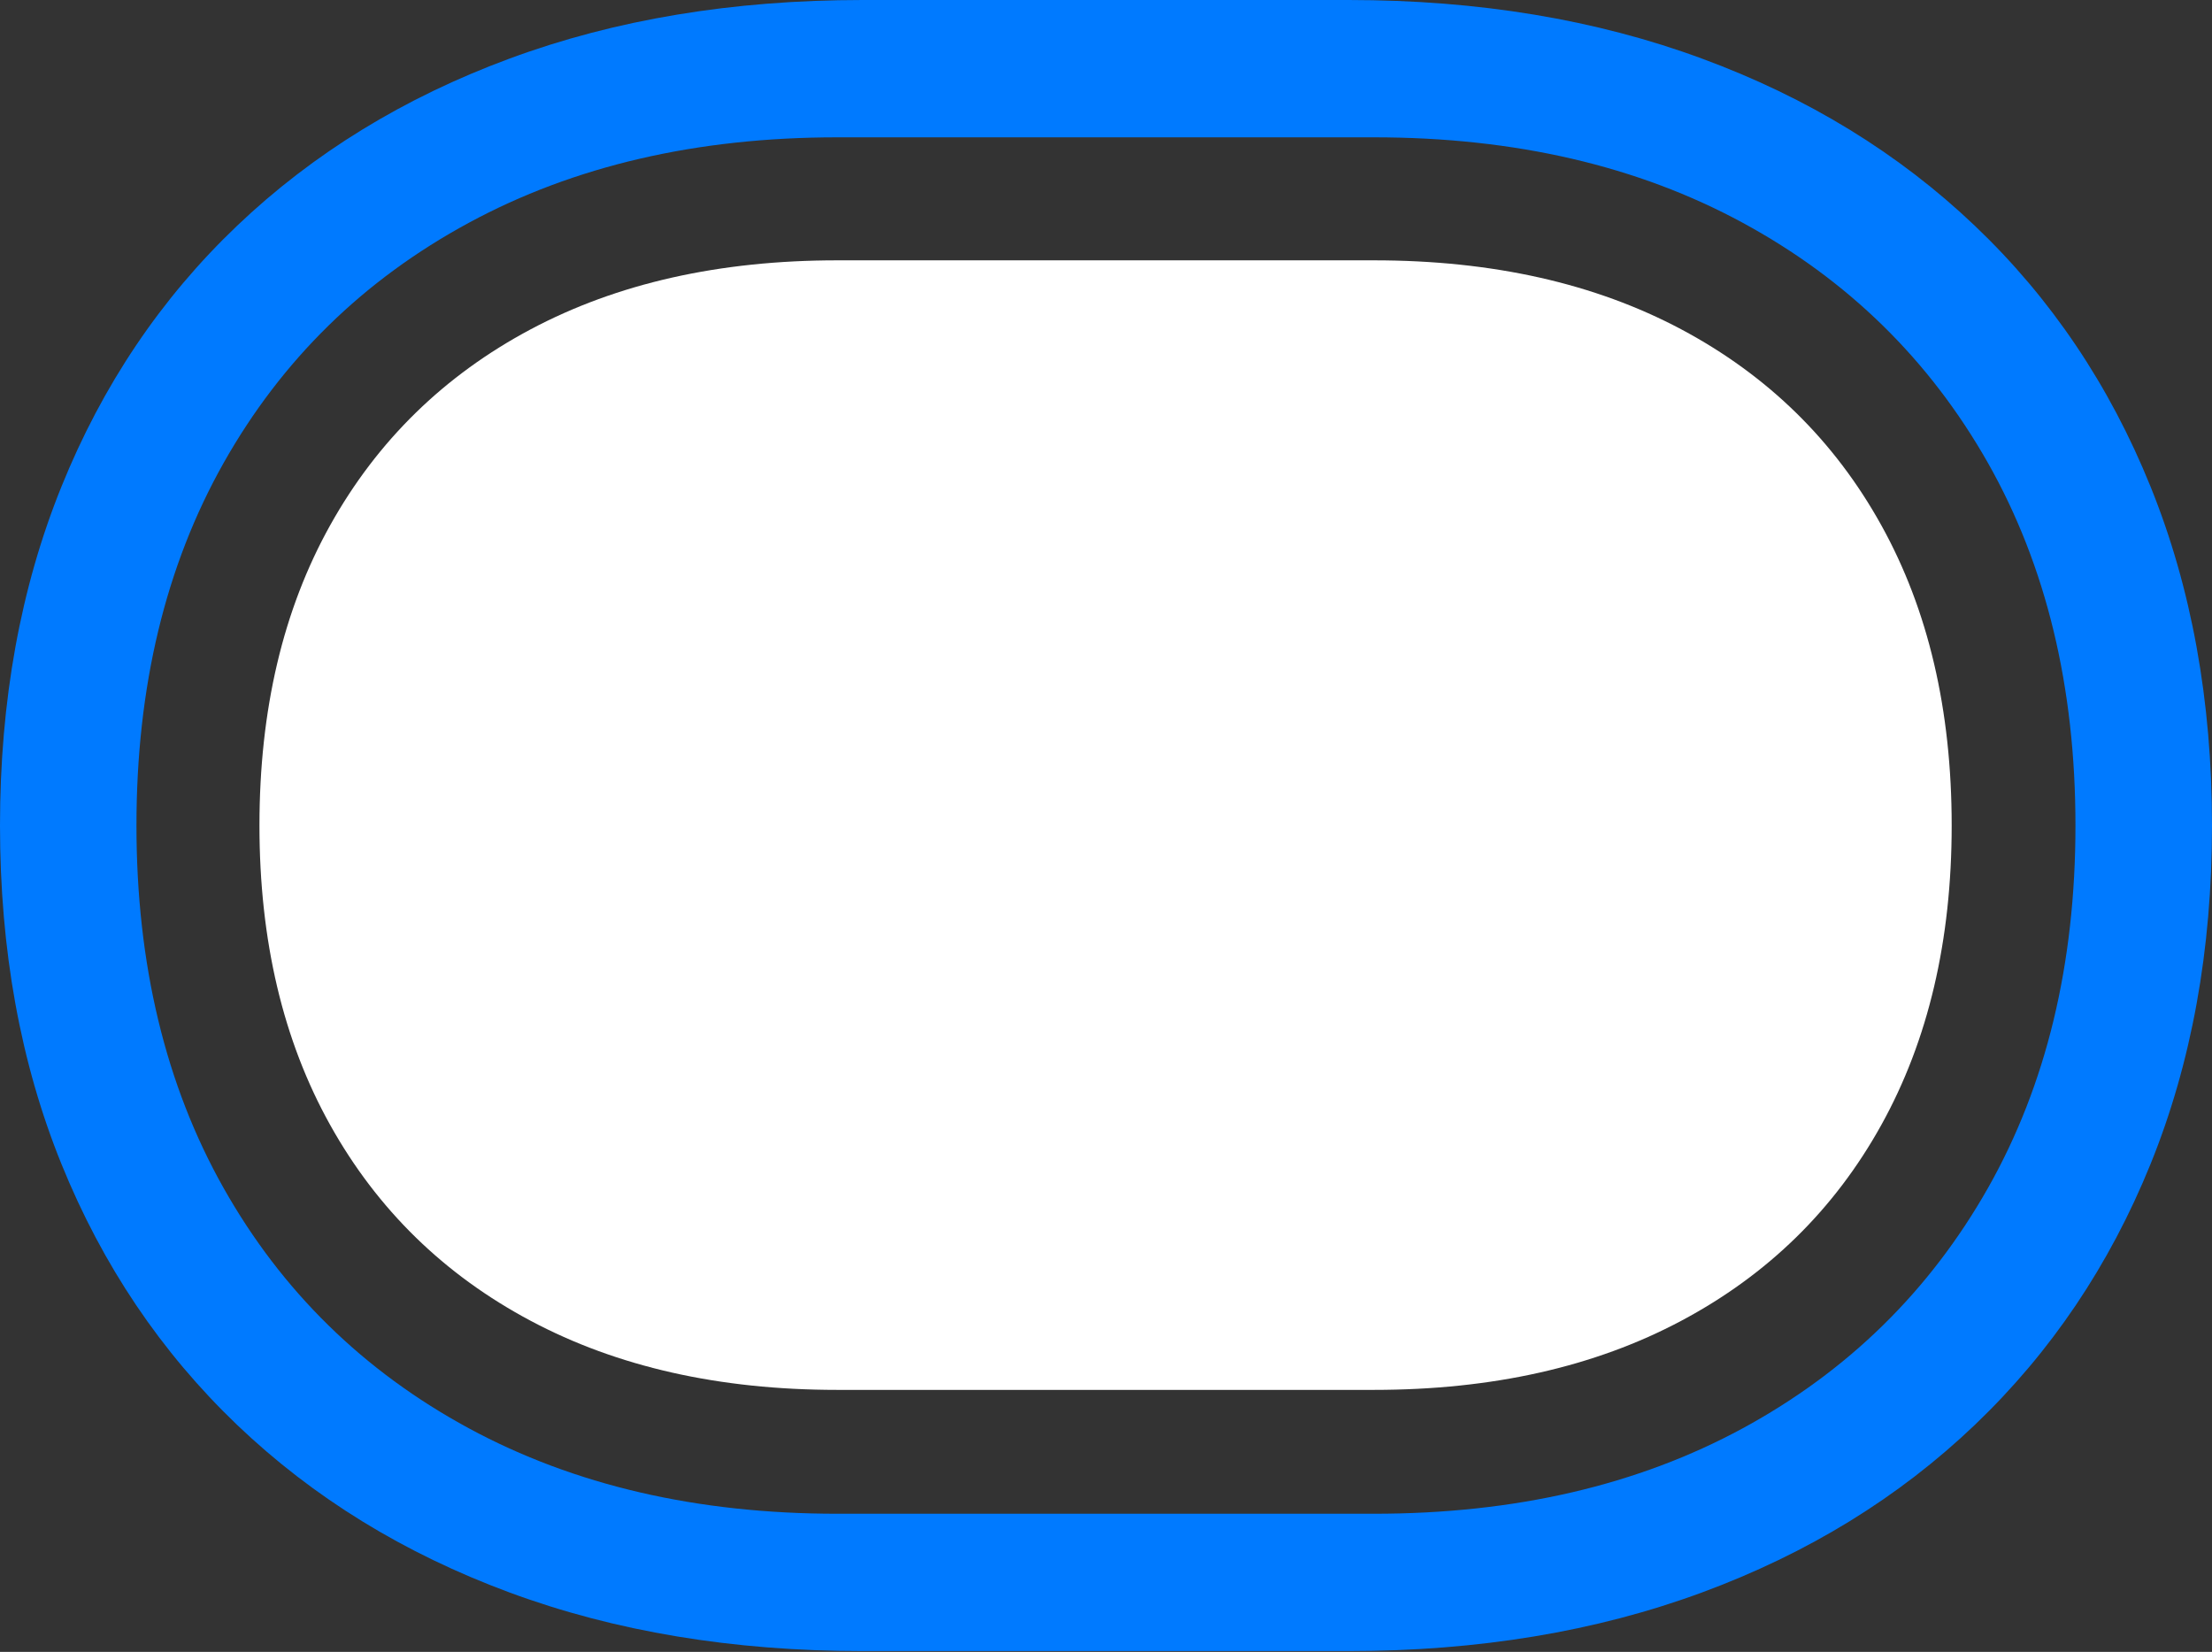 <?xml version="1.0" encoding="UTF-8"?>
<!--Generator: Apple Native CoreSVG 175.5-->
<!DOCTYPE svg
PUBLIC "-//W3C//DTD SVG 1.1//EN"
       "http://www.w3.org/Graphics/SVG/1.1/DTD/svg11.dtd">
<svg version="1.1" xmlns="http://www.w3.org/2000/svg" xmlns:xlink="http://www.w3.org/1999/xlink" width="25.645" height="19.15">
 <rect width="100%" height="100%" fill="#333333" stroke="none"/>
 <g>
  <rect height="19.15" opacity="0" width="25.645" x="0" y="0"/>
  <path d="M0 9.57Q0 11.738 0.713 13.496Q1.426 15.254 2.749 16.519Q4.072 17.783 5.908 18.462Q7.744 19.141 10 19.141L15.635 19.141Q17.891 19.141 19.731 18.462Q21.572 17.783 22.895 16.519Q24.219 15.254 24.932 13.496Q25.645 11.738 25.645 9.57Q25.645 7.402 24.932 5.64Q24.219 3.877 22.895 2.617Q21.572 1.357 19.731 0.679Q17.891 0 15.635 0L10 0Q7.744 0 5.908 0.679Q4.072 1.357 2.749 2.617Q1.426 3.877 0.713 5.64Q0 7.402 0 9.57ZM1.582 9.57Q1.582 7.158 2.593 5.366Q3.604 3.574 5.435 2.583Q7.266 1.592 9.707 1.592L15.928 1.592Q18.379 1.592 20.205 2.583Q22.031 3.574 23.047 5.366Q24.062 7.158 24.062 9.57Q24.062 11.982 23.047 13.774Q22.031 15.566 20.205 16.558Q18.379 17.549 15.928 17.549L9.707 17.549Q7.266 17.549 5.435 16.558Q3.604 15.566 2.593 13.774Q1.582 11.982 1.582 9.57Z" fill="#007aff"/>
  <path d="M3.008 9.57Q3.008 11.572 3.828 13.042Q4.648 14.512 6.152 15.312Q7.656 16.113 9.707 16.113L15.928 16.113Q17.988 16.113 19.492 15.312Q20.996 14.512 21.811 13.042Q22.627 11.572 22.627 9.57Q22.627 7.559 21.811 6.089Q20.996 4.619 19.492 3.818Q17.988 3.018 15.928 3.018L9.707 3.018Q7.656 3.018 6.152 3.818Q4.648 4.619 3.828 6.089Q3.008 7.559 3.008 9.57Z" fill="#ffffff"/>
 </g>
</svg>
